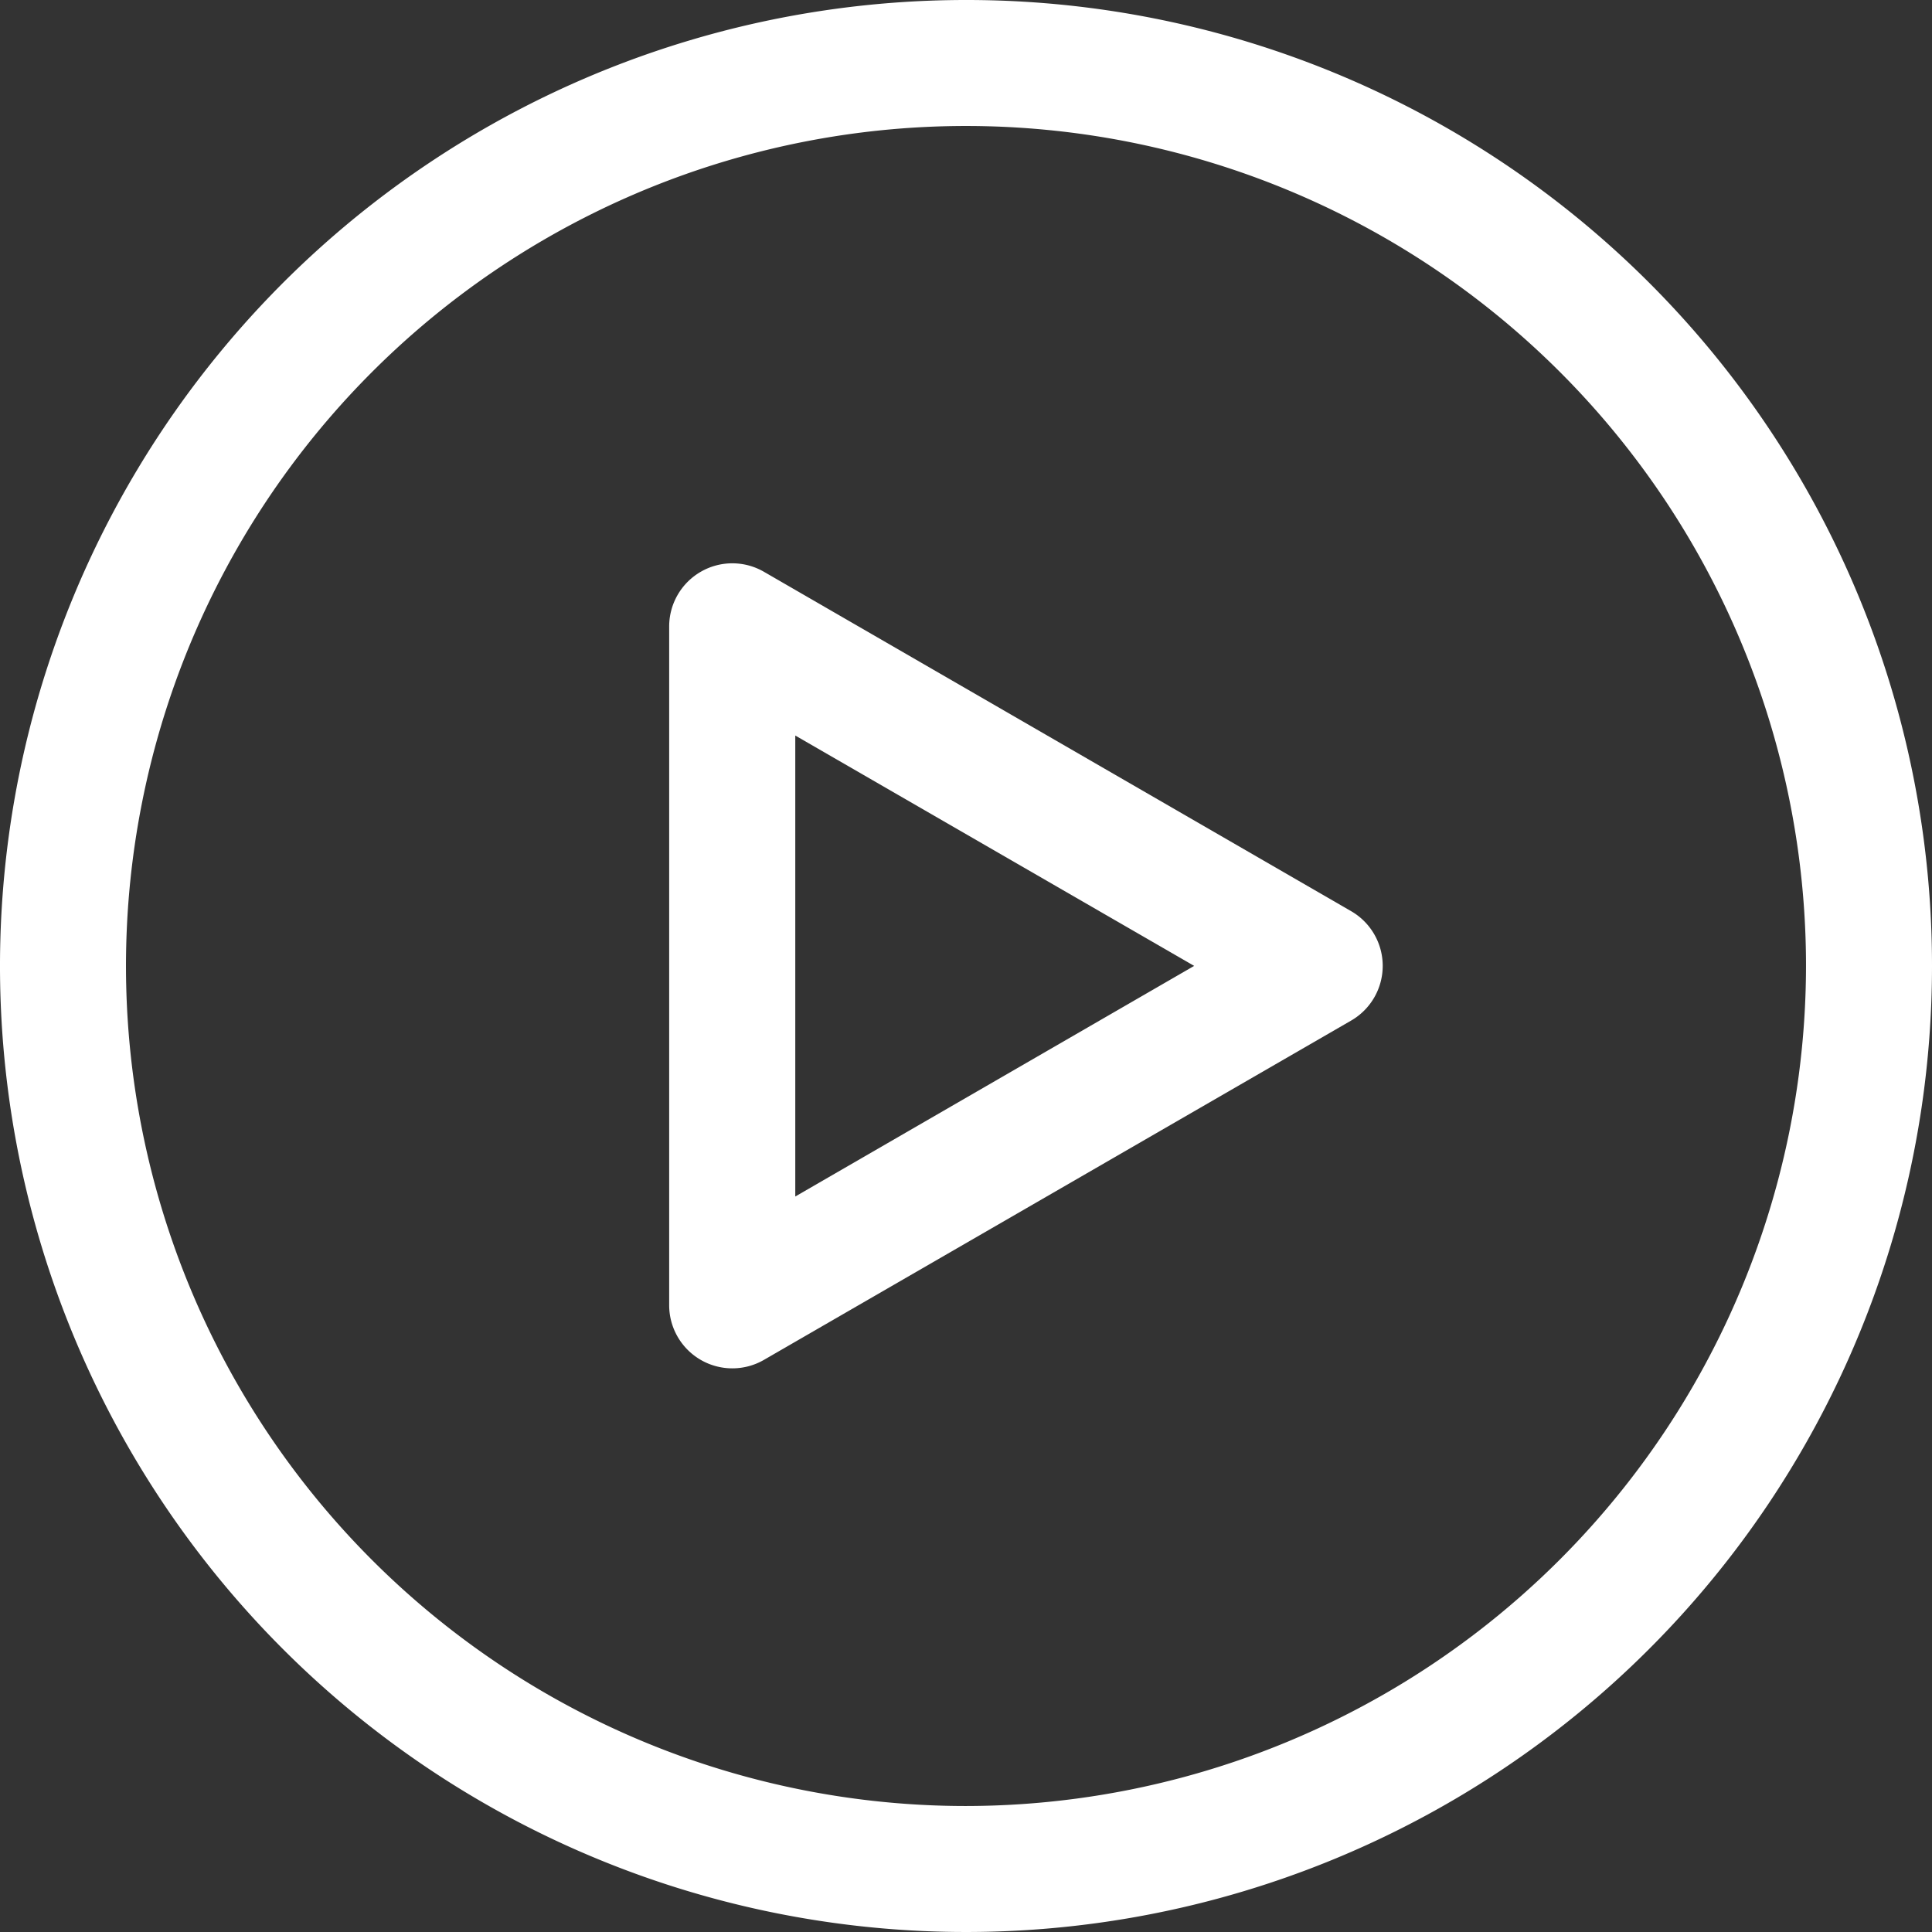 <svg xmlns="http://www.w3.org/2000/svg" width="52" height="52"><rect width="100%" height="100%" fill="#333333" stroke="none"/><g fill="#fff"><path d="M36.379 24.532l-15.824-9.146a1.7 1.7 0 00-2.544 1.468v18.283a1.7 1.7 0 002.544 1.468l15.821-9.142a1.7 1.7 0 00.003-2.931zm-14.974 7.672V19.797l10.736 6.2z"/><path d="M26 0a26 26 0 1026 26A25.986 25.986 0 0026 0zm0 48.609A22.609 22.609 0 1148.609 26 22.634 22.634 0 0126 48.609z"/></g></svg>